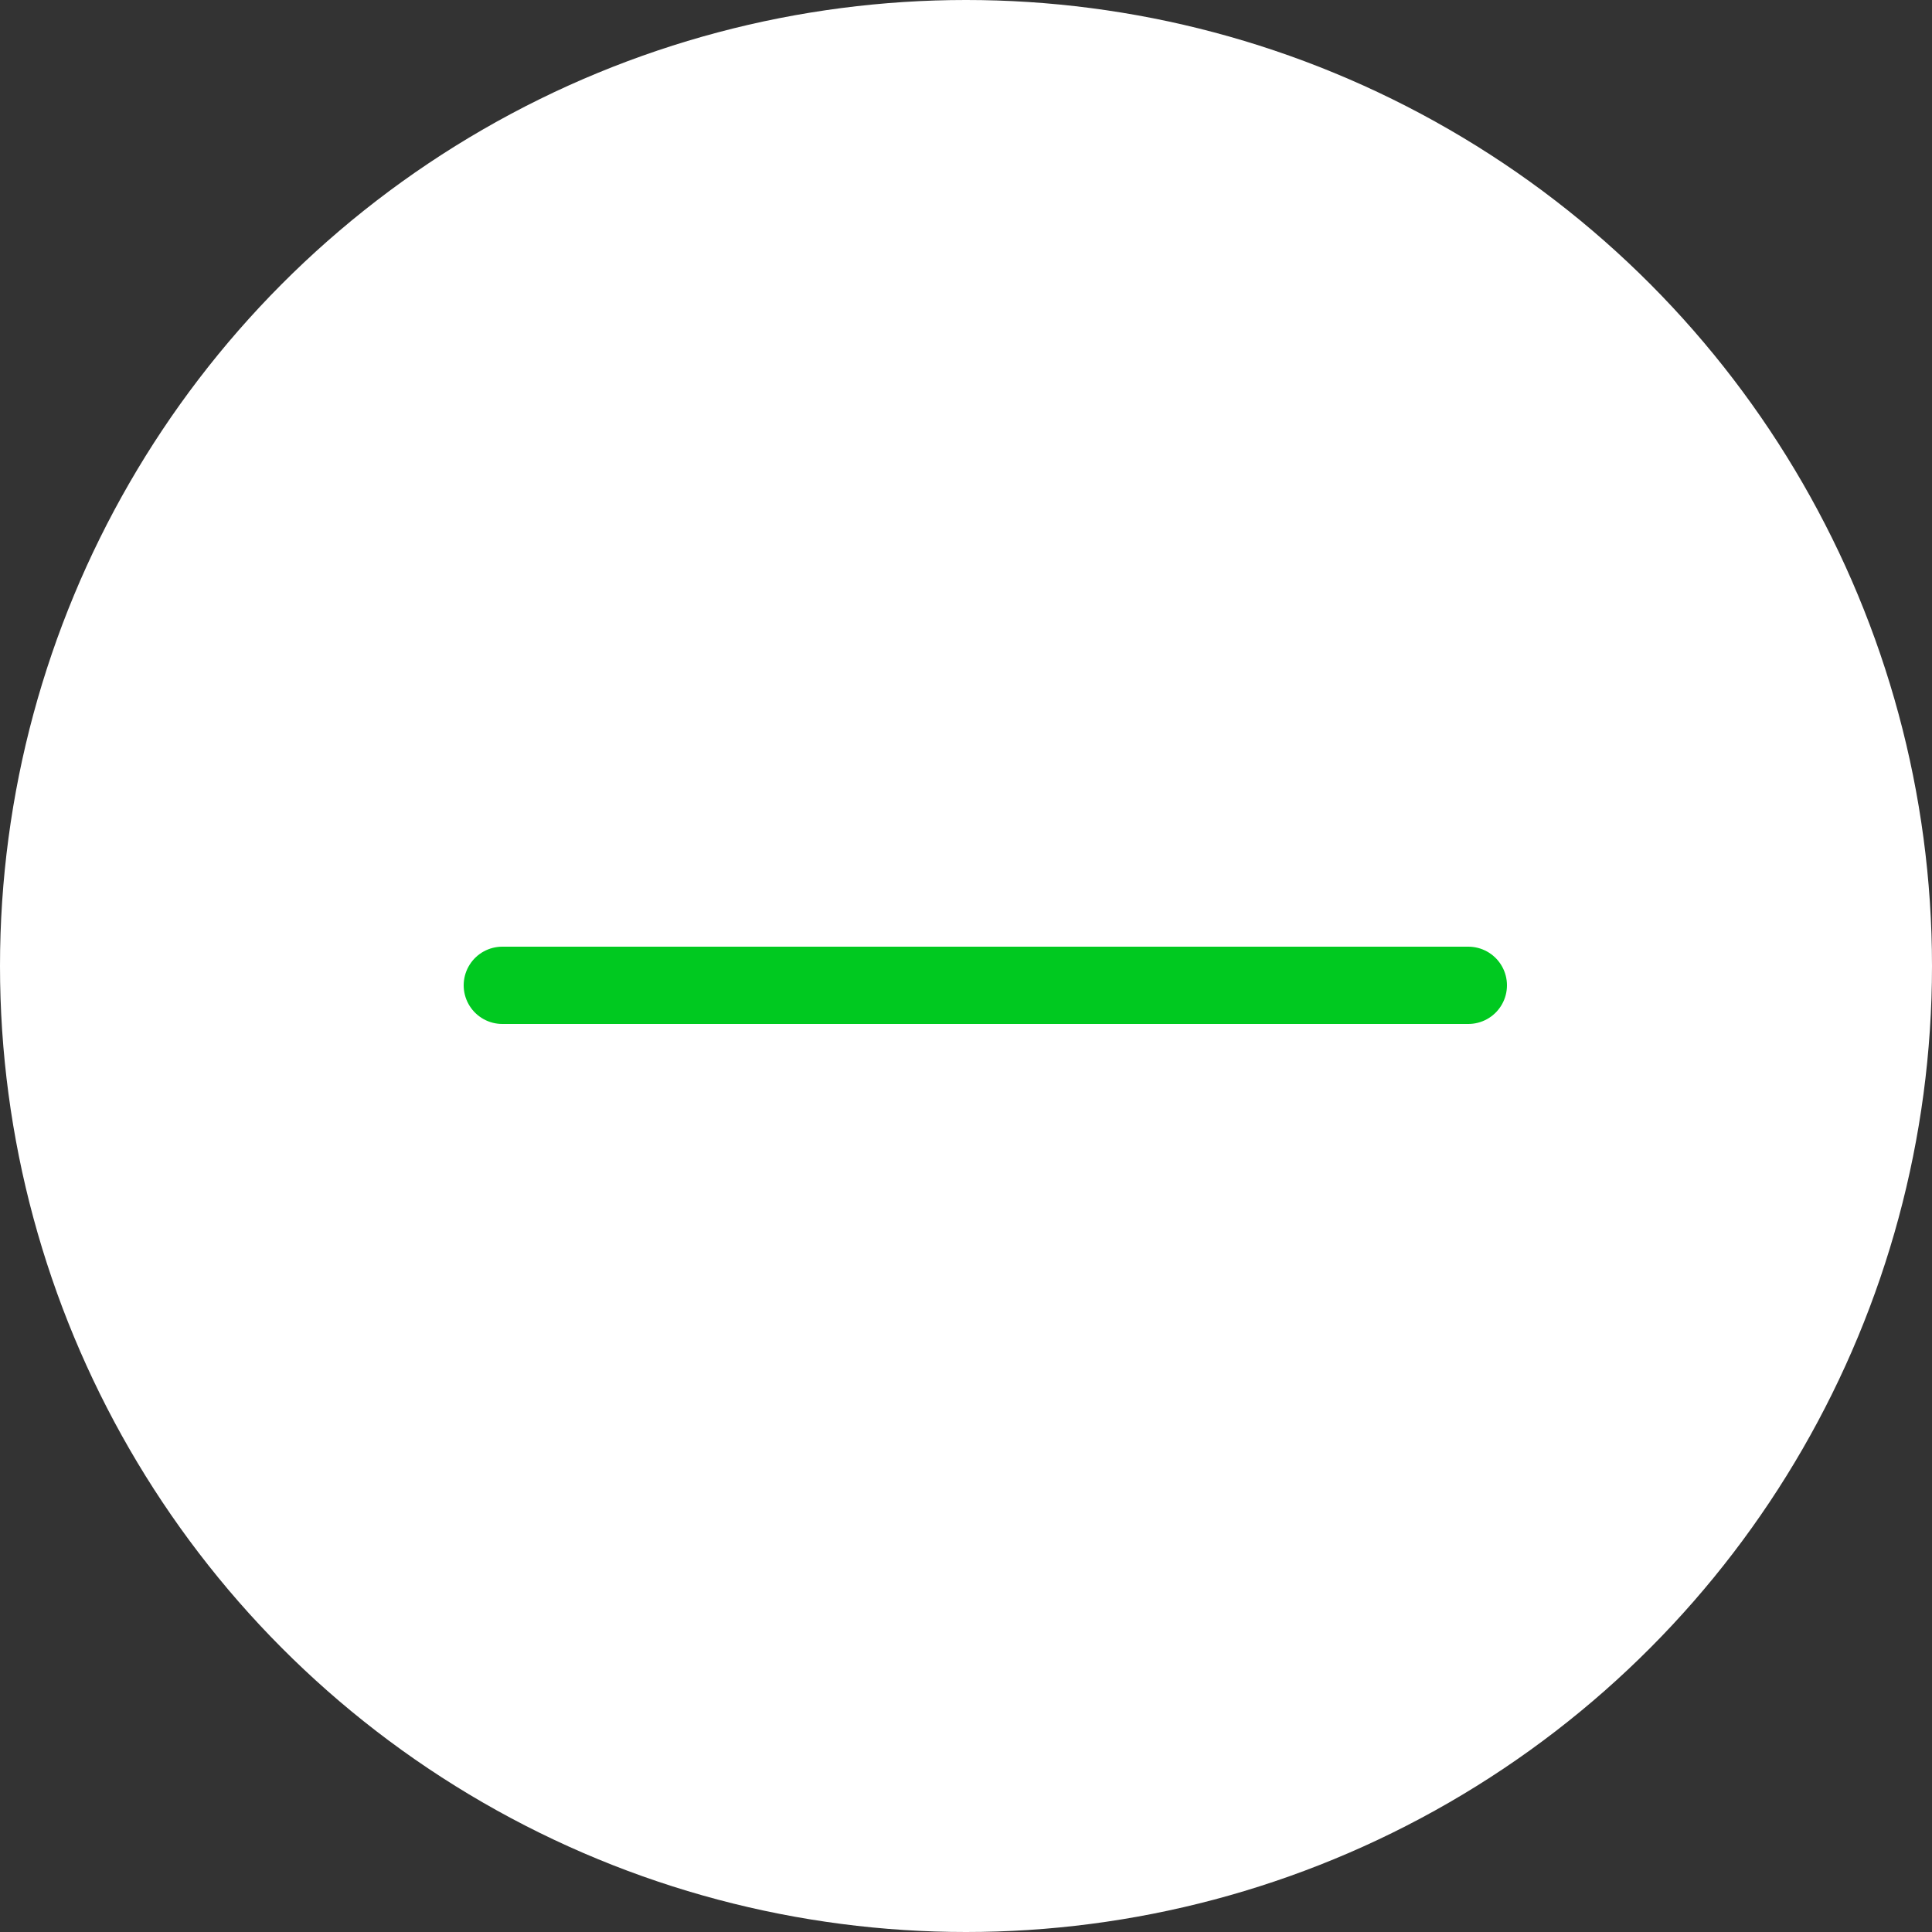 <?xml version="1.0" encoding="UTF-8"?>
<svg width="50px" height="50px" viewBox="0 0 50 50" version="1.1" xmlns="http://www.w3.org/2000/svg" xmlns:xlink="http://www.w3.org/1999/xlink">
    <rect x="0" y="0" width="50" height="50" fill="#333333" stroke="none"/>
    <!-- Generator: Sketch 60.1 (88133) - https://sketch.com -->
    <title>ic_zoom_minus</title>
    <desc>Created with Sketch.</desc>
    <g id="ArendaApp-(Android)" stroke="none" stroke-width="1" fill="none" fill-rule="evenodd">
        <g id="Test-UI" transform="translate(-1132, -206)">
            <g id="ic_zoom_minus" transform="translate(1132, 206)">
                <circle id="Oval-Copy" fill="#FFFFFF" cx="25" cy="25" r="25"></circle>
                <line x1="25.5" y1="13" x2="25.5" y2="38" id="Line-13-Copy" stroke="#00C920" stroke-width="2" stroke-linecap="round" transform="translate(25.5, 25.5) rotate(-90) translate(-25.5, -25.5) "></line>
            </g>
        </g>
    </g>
</svg>
